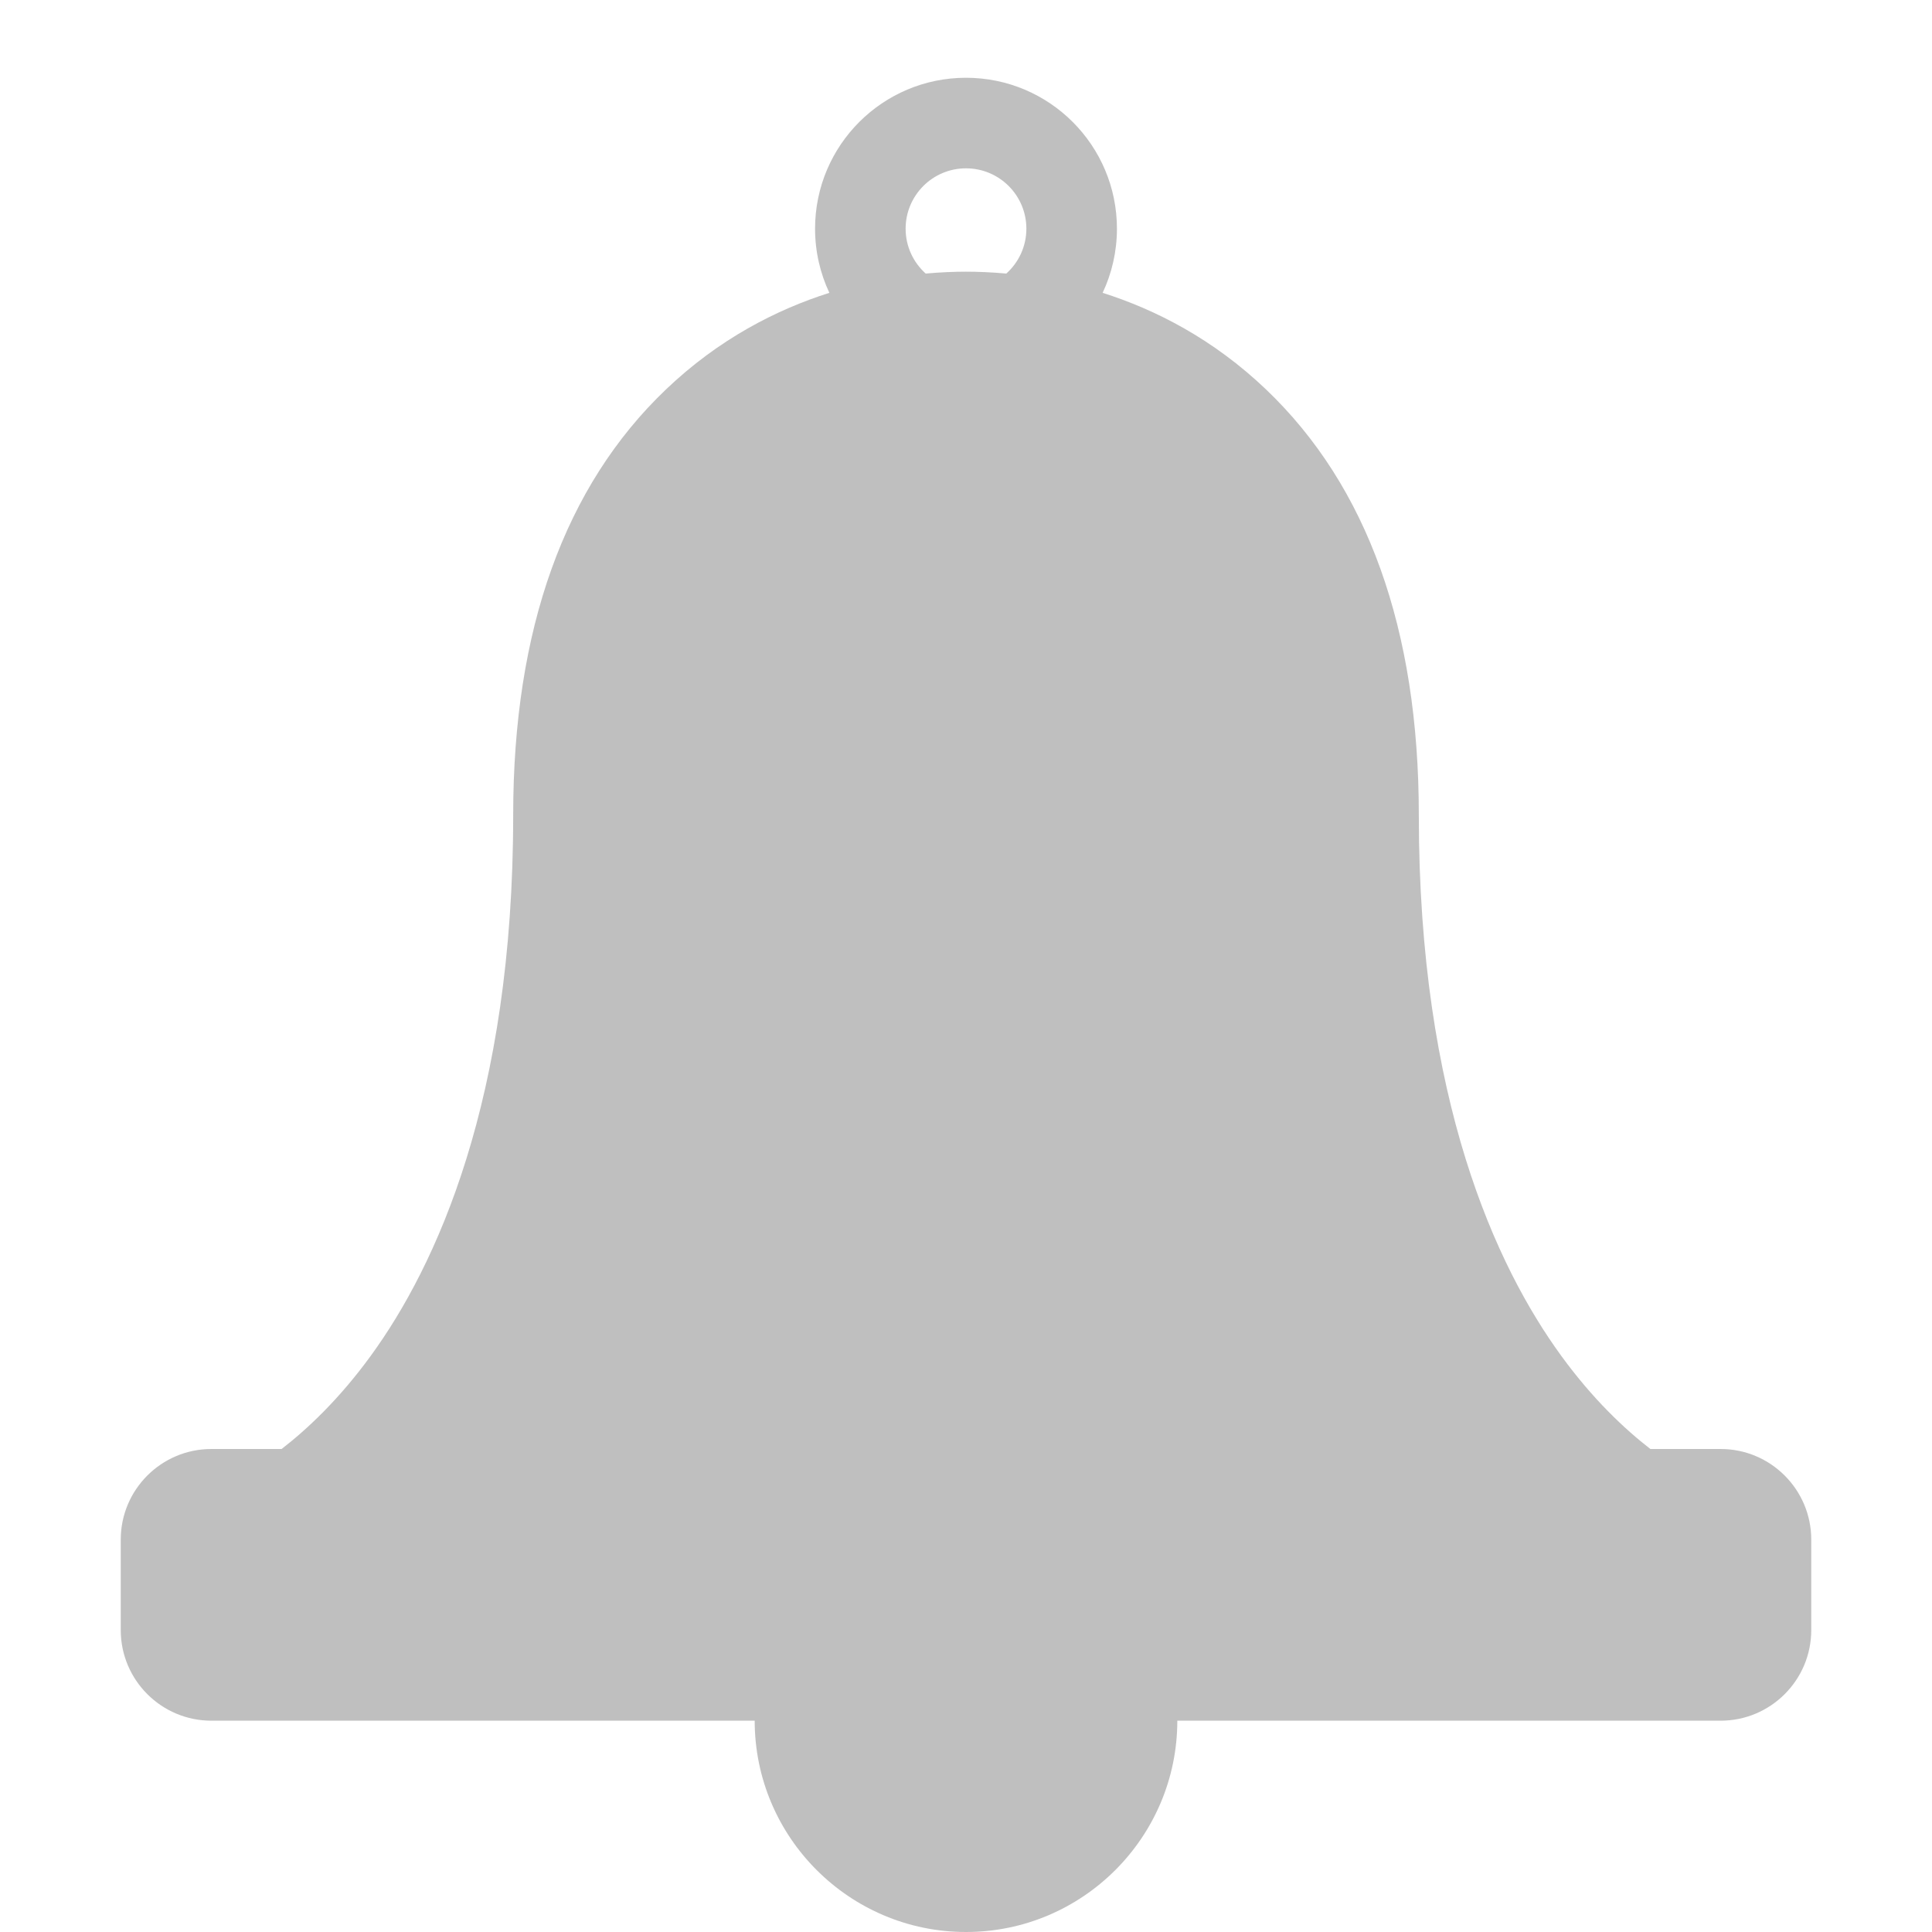 <?xml version="1.0" encoding="UTF-8" standalone="no"?>
<svg
   xmlns:dc="http://purl.org/dc/elements/1.1/"
   xmlns:cc="http://creativecommons.org/ns#"
   xmlns:rdf="http://www.w3.org/1999/02/22-rdf-syntax-ns#"
   xmlns:svg="http://www.w3.org/2000/svg"
   xmlns="http://www.w3.org/2000/svg"
   xmlns:sodipodi="http://sodipodi.sourceforge.net/DTD/sodipodi-0.dtd"
   xmlns:inkscape="http://www.inkscape.org/namespaces/inkscape"
   viewBox="-32 0 512 512"
   version="1.1"
   id="svg22"
   sodipodi:docname="008-bell-grey.svg"
   inkscape:export-filename="D:\Downloads\1069808-notification\svg\48Na.png"
   inkscape:export-xdpi="9"
   inkscape:export-ydpi="9"
   inkscape:version="0.92.1 r15371">
  <defs
     id="defs26" />
  <sodipodi:namedview
     pagecolor="#ffffff"
     bordercolor="#666666"
     borderopacity="1"
     objecttolerance="10"
     gridtolerance="10"
     guidetolerance="10"
     inkscape:pageopacity="0"
     inkscape:pageshadow="2"
     inkscape:window-width="1414"
     inkscape:window-height="989"
     id="namedview24"
     showgrid="false"
     inkscape:zoom="0.921875"
     inkscape:cx="109.45694"
     inkscape:cy="238.67824"
     inkscape:window-x="2544"
     inkscape:window-y="198"
     inkscape:window-maximized="0"
     inkscape:current-layer="svg22" />
  <path
     style="fill:#808080;fill-opacity:1;opacity:0.5"
     d="M 256 20.609 C 233.91 20.609 216 38.52 216 60.609 C 216 66.687 217.364 72.445 219.789 77.604 C 205.802 82.043 190.516 89.813 176.477 103.215 C 149.617 128.852 136 166.797 136 216 C 136 291.547 115.504 335.59 98.312 359.23 C 89.858 370.856 81.375 378.782 74.627 384 L 56 384 C 42.766 384 32 394.766 32 408 L 32 432 C 32 445.234 42.766 456 56 456 L 200 456 C 200 486.879 225.121 512 256 512 C 286.879 512 312 486.879 312 456 L 456 456 C 469.234 456 480 445.234 480 432 L 480 408 C 480 394.766 469.234 384 456 384 L 437.375 384 C 430.625 378.78 422.143 370.854 413.691 359.23 C 396.496 335.59 376 291.547 376 216 C 376 166.797 362.383 128.852 335.523 103.215 C 321.484 89.813 306.198 82.043 292.211 77.604 C 294.636 72.445 296 66.687 296 60.609 C 296 38.52 278.09 20.609 256 20.609 z M 256 44.609 C 264.836 44.609 272 51.773 272 60.609 C 272 65.334 269.94 69.567 266.684 72.496 C 262.705 72.138 259.091 72 256 72 C 252.909 72 249.295 72.138 245.316 72.496 C 242.06 69.567 240 65.334 240 60.609 C 240 51.773 247.164 44.609 256 44.609 z "
     transform="translate(-32)"
     id="path2" />
  <g
     inkscape:groupmode="layer"
     id="layer1"
     inkscape:label="Bell" />
  <g
     inkscape:groupmode="layer"
     id="layer2"
     inkscape:label="Notification"
     style="display:none">
    <path
       style="fill:#fb675f"
       d="m 336,72 c -39.699,0 -72,32.301 -72,72 0,39.699 32.301,72 72,72 39.699,0 72,-32.301 72,-72 0,-39.699 -32.301,-72 -72,-72 z m 0,0"
       id="path16"
       inkscape:connector-curvature="0" />
    <path
       style="fill:#f4f5f7"
       d="m 336,176 c -4.418,0 -8,-3.582 -8,-8 v -28.688 l -2.344,2.344 c -3.125,3.125 -8.188,3.125 -11.312,0 -3.125,-3.125 -3.125,-8.188 0,-11.312 l 16,-16 c 2.289,-2.289 5.727,-2.977 8.719,-1.734 C 342.051,113.848 344,116.766 344,120 v 48 c 0,4.418 -3.582,8 -8,8 z m 0,0"
       id="path20"
       inkscape:connector-curvature="0" />
    <path
       style=""
       d="m360 200c-39.699 0-72-32.301-72-72 0-19.758 8.004-37.68 20.934-50.703-26.324 10.723-44.934 36.574-44.934 66.703 0 39.699 32.301 72 72 72 19.941 0 38.016-8.152 51.066-21.297-8.363 3.402-17.496 5.297-27.066 5.297zm0 0"
       fill="#fa544b"
       id="path18" />
  </g>
</svg>
